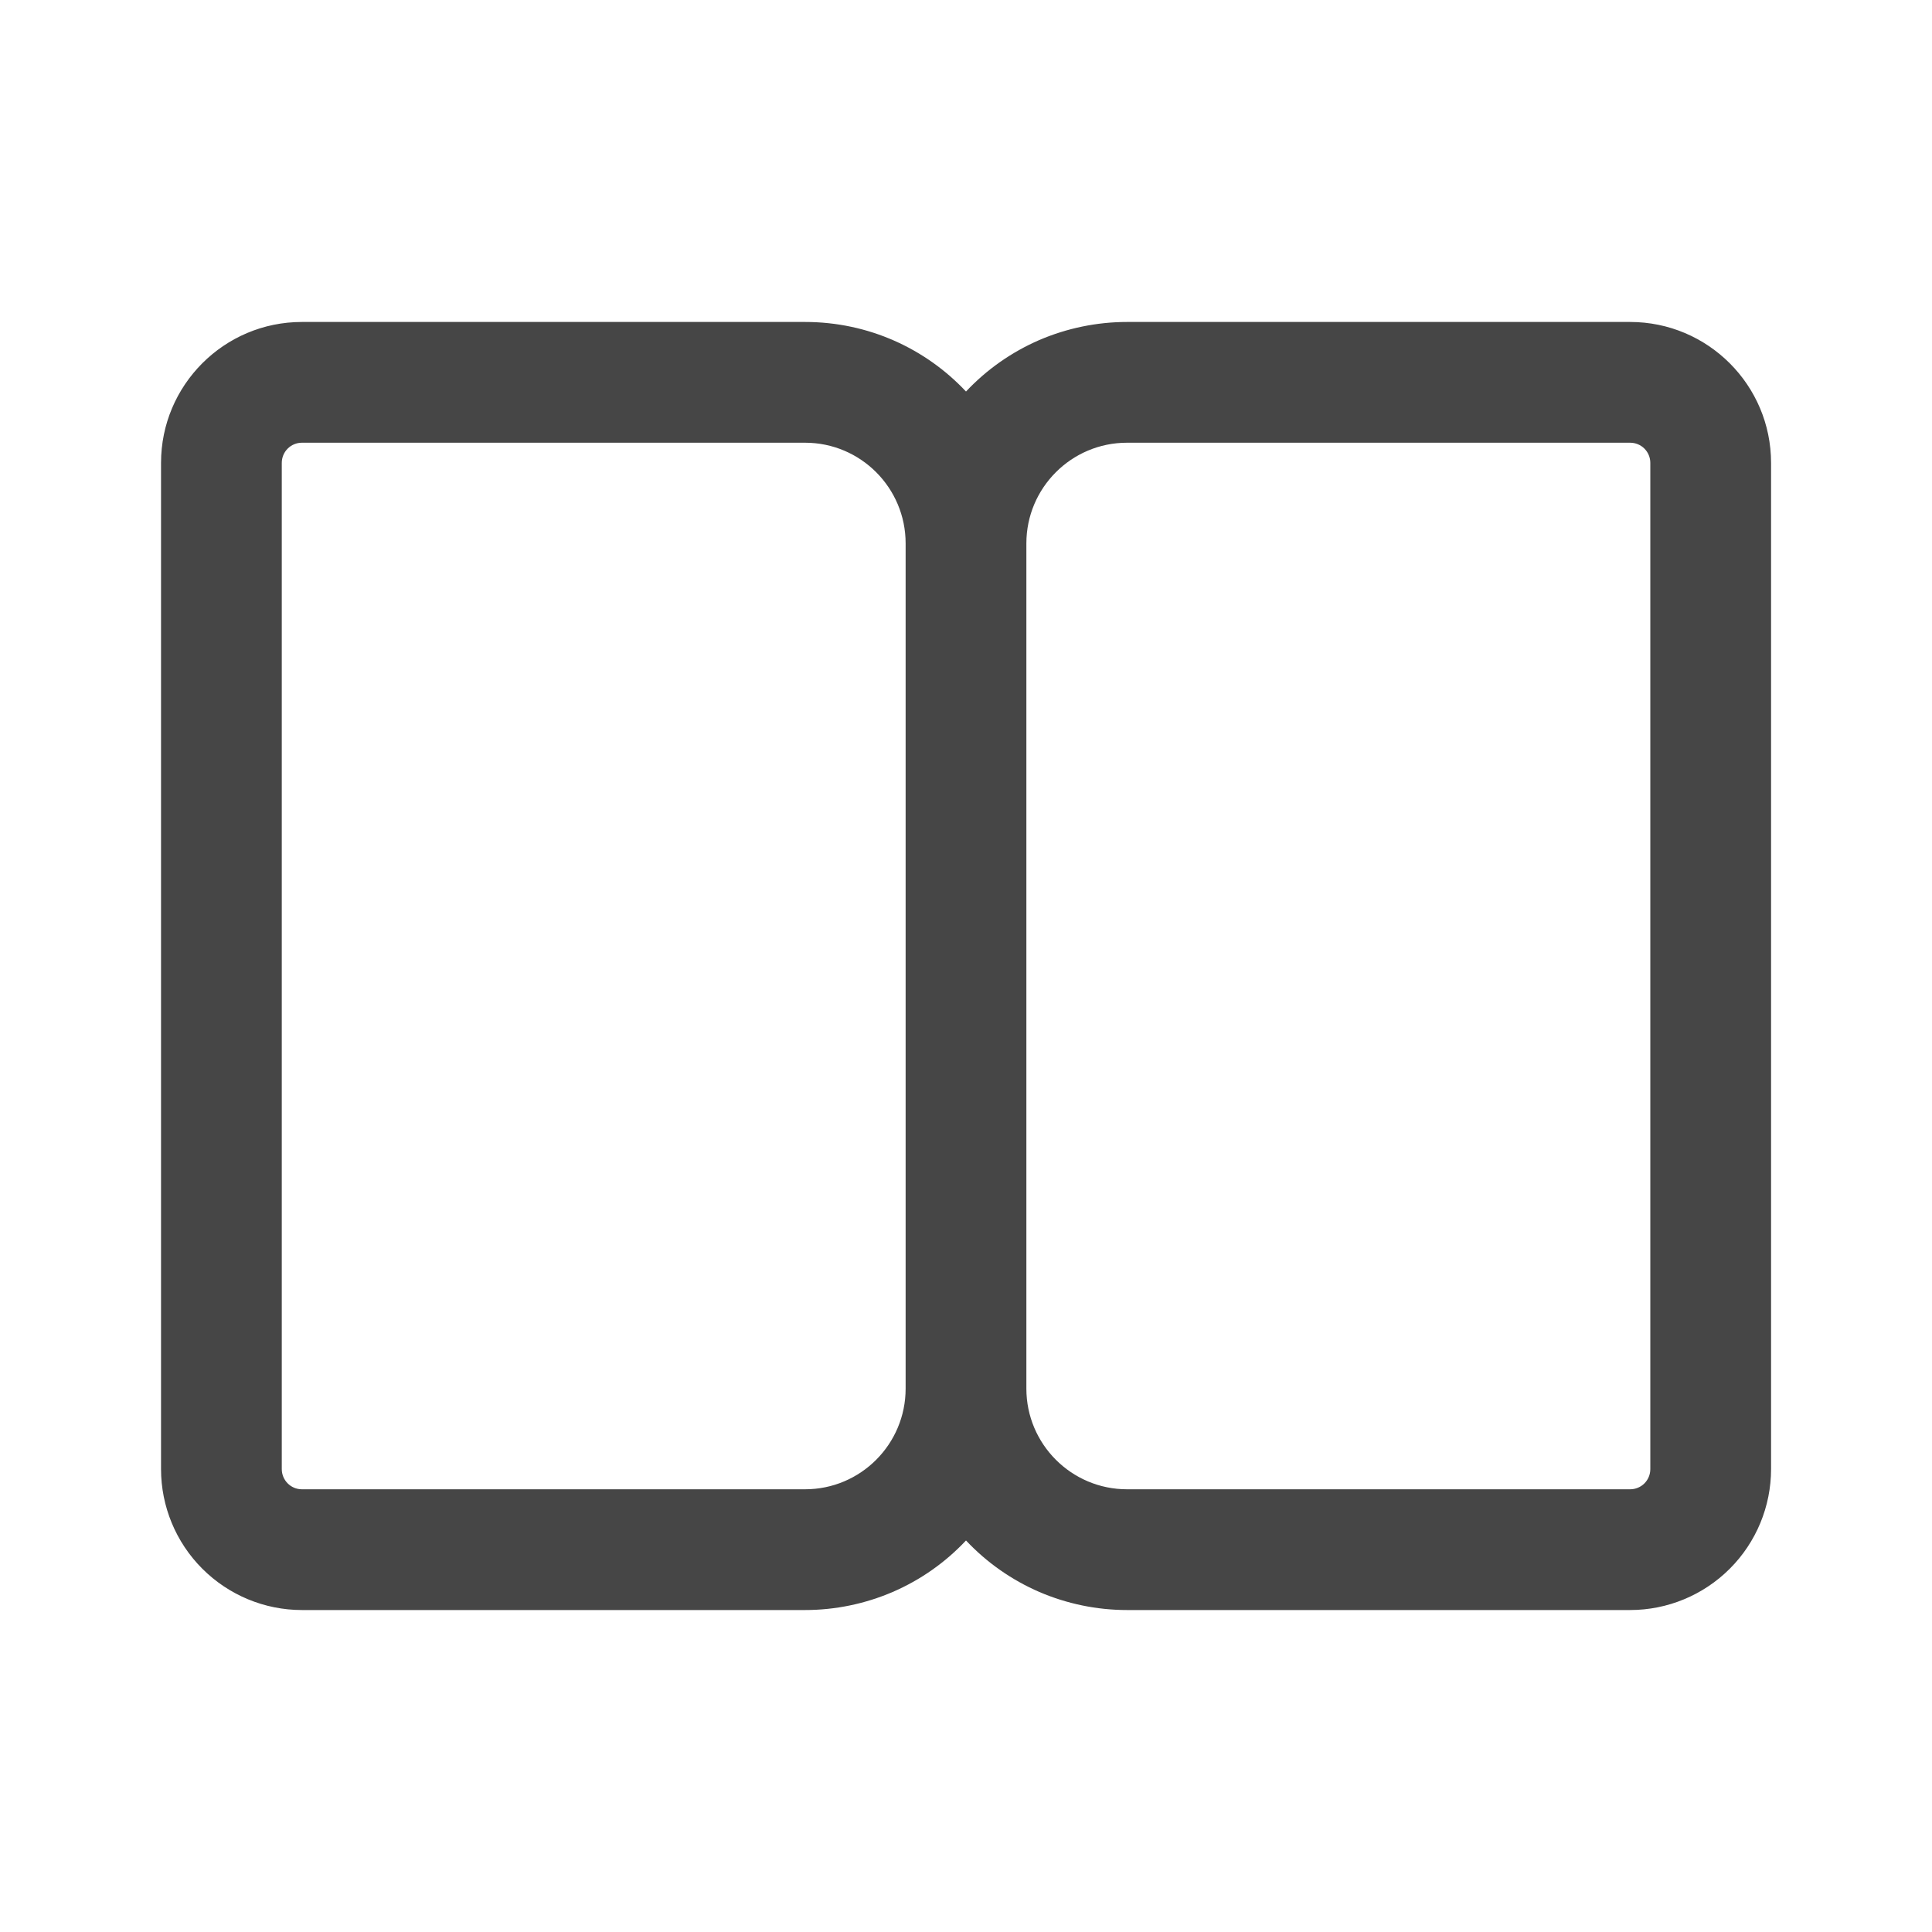 <svg width="20" height="20" viewBox="0 0 20 20" fill="none" xmlns="http://www.w3.org/2000/svg">
<path d="M10 15.947C9.786 16.175 9.528 16.356 9.241 16.48C8.955 16.603 8.646 16.667 8.334 16.667H3.125C2.739 16.667 2.368 16.513 2.094 16.239C1.821 15.966 1.667 15.595 1.667 15.208V4.792C1.667 3.987 2.32 3.333 3.125 3.333H8.334C8.99 3.333 9.583 3.609 10 4.053C10.214 3.825 10.473 3.644 10.759 3.52C11.046 3.397 11.355 3.333 11.667 3.333H16.875C17.68 3.333 18.334 3.987 18.334 4.792V15.208C18.334 15.595 18.18 15.966 17.907 16.239C17.633 16.513 17.262 16.667 16.875 16.667H11.667C11.355 16.667 11.046 16.603 10.759 16.48C10.473 16.356 10.214 16.175 10 15.947ZM2.917 4.792V15.208C2.917 15.323 3.01 15.417 3.125 15.417H8.334C8.909 15.417 9.375 14.95 9.375 14.375V5.625C9.375 5.05 8.909 4.583 8.334 4.583H3.125C3.07 4.583 3.017 4.605 2.978 4.644C2.939 4.683 2.917 4.736 2.917 4.792ZM10.625 14.375C10.625 14.95 11.092 15.417 11.667 15.417H16.875C16.931 15.417 16.984 15.395 17.023 15.356C17.062 15.317 17.084 15.264 17.084 15.208V4.792C17.084 4.736 17.062 4.683 17.023 4.644C16.984 4.605 16.931 4.583 16.875 4.583H11.667C11.092 4.583 10.625 5.05 10.625 5.625V14.375Z" fill="#464646"/>
</svg>
